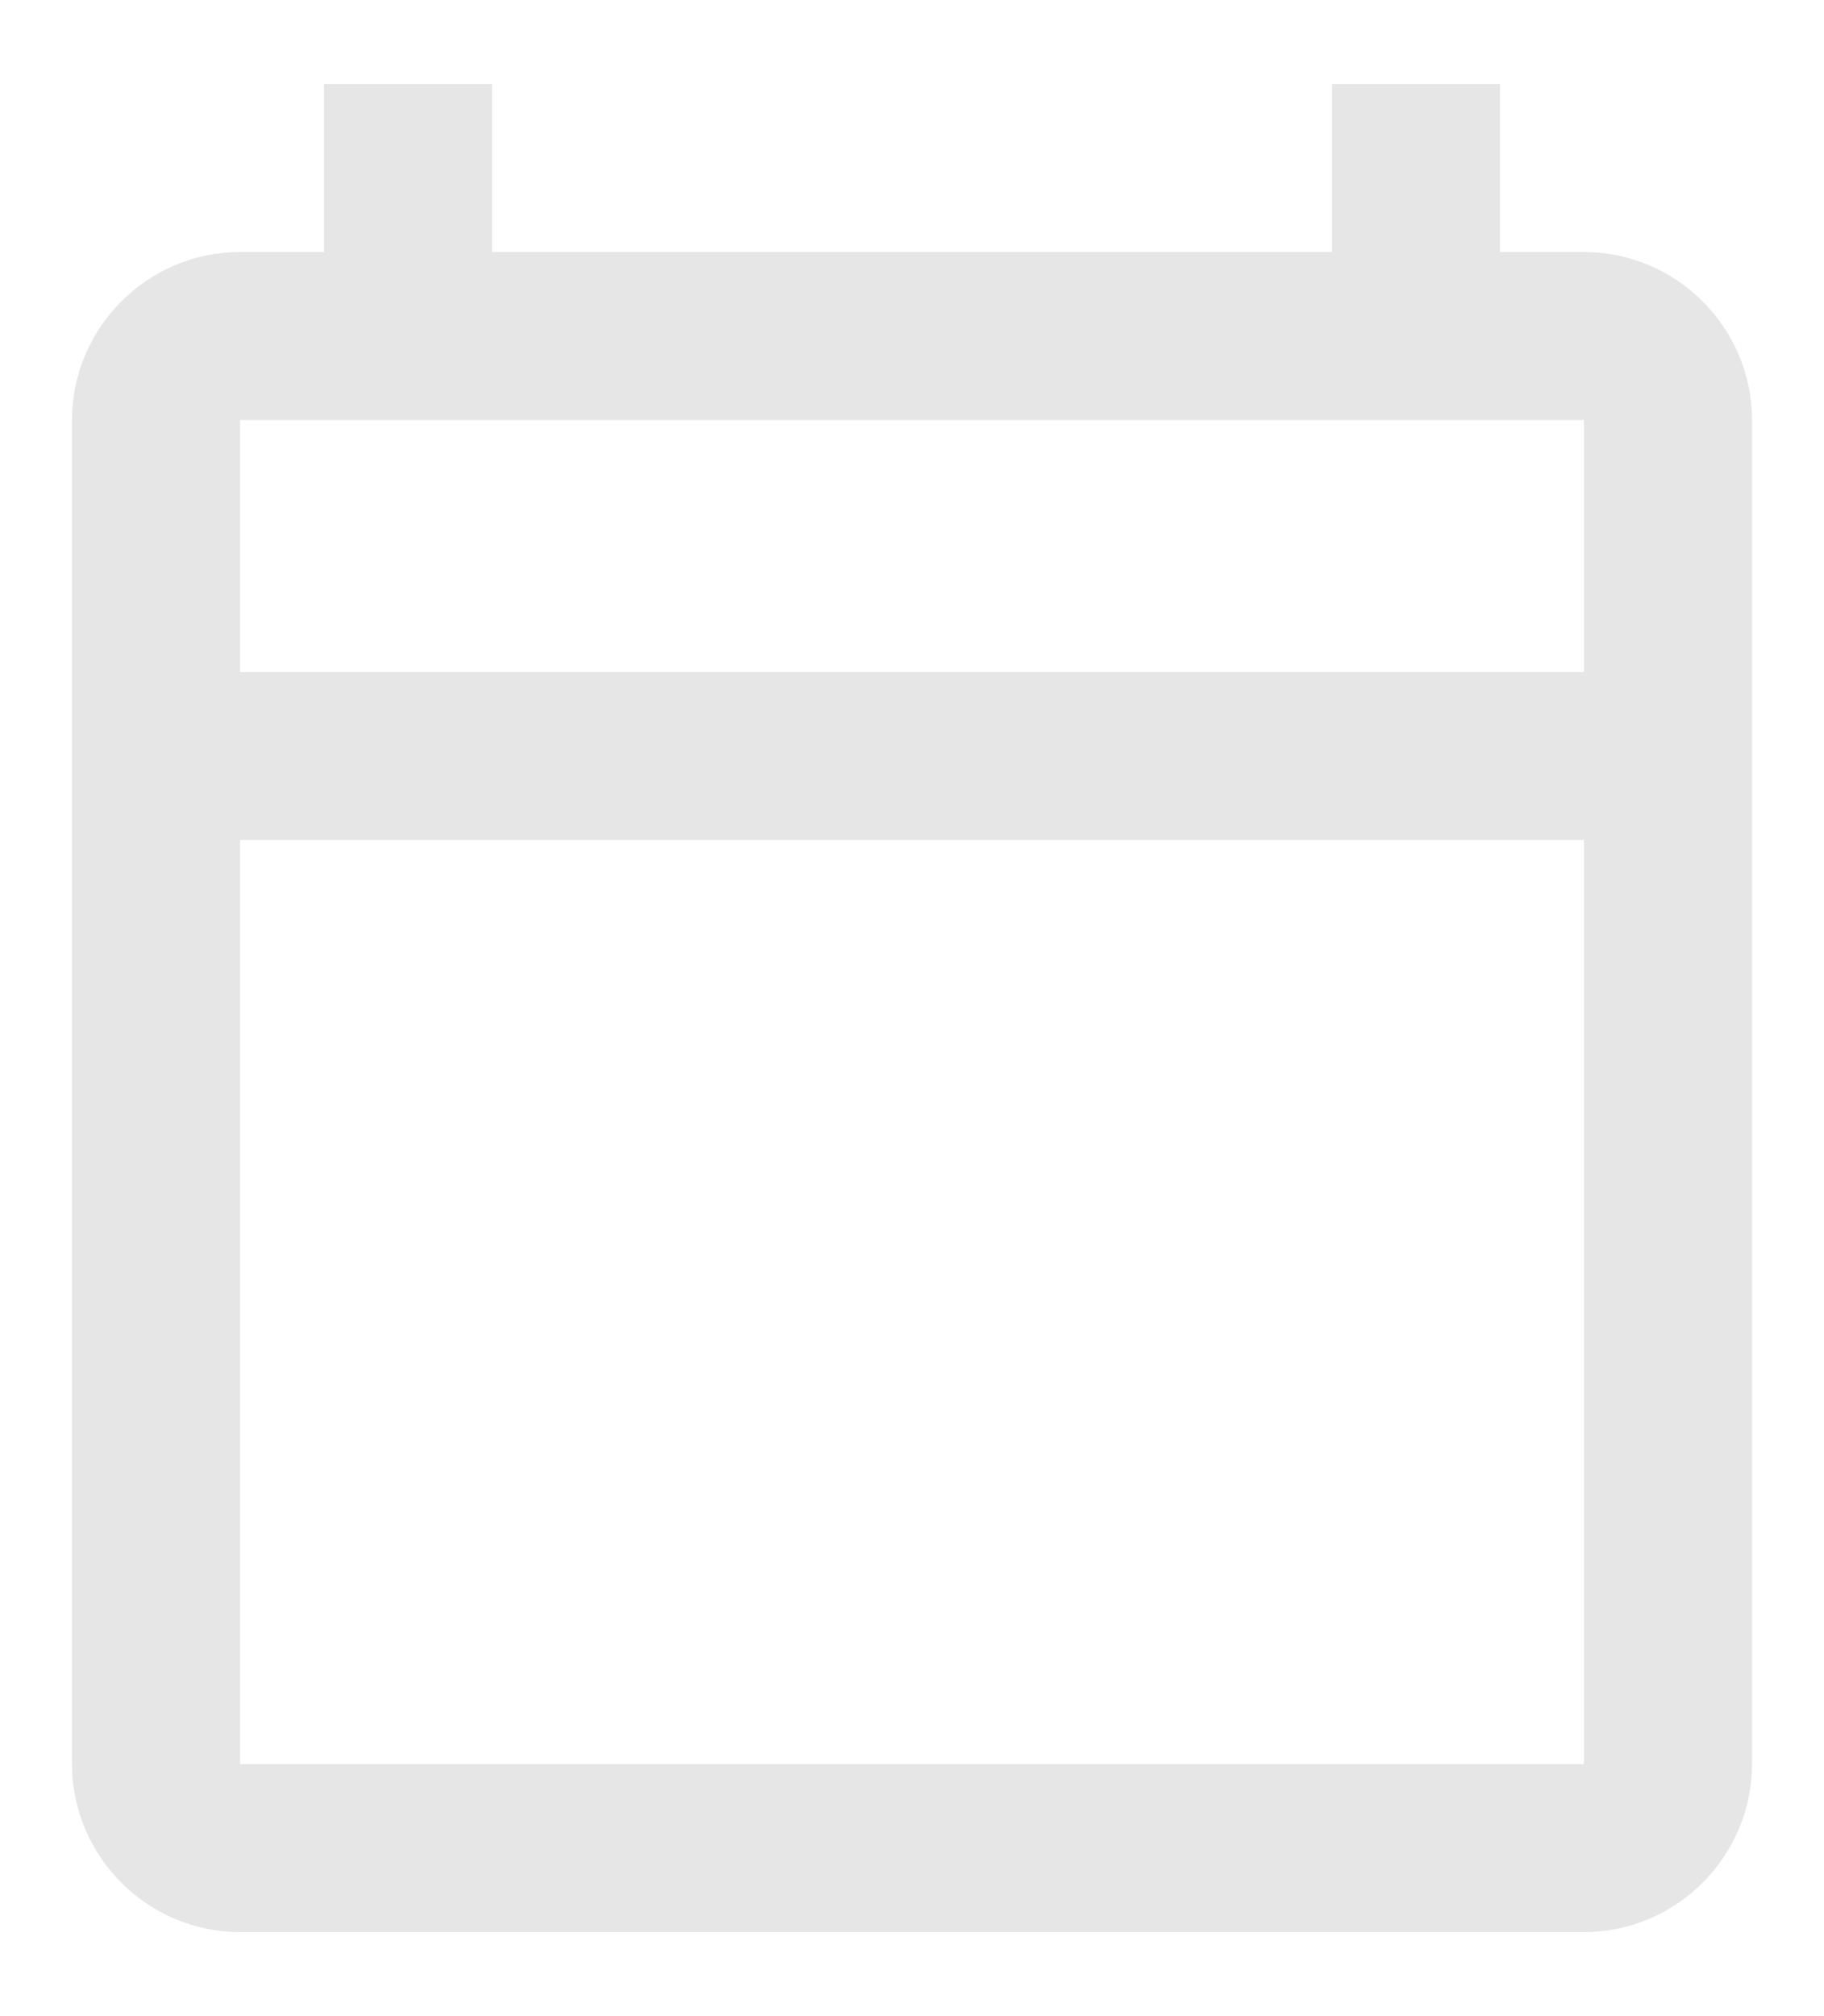 <svg width="19" height="21" viewBox="0 0 19 21" fill="none" xmlns="http://www.w3.org/2000/svg">
<path d="M16.5 2.625H15.625V0.875H13.875V2.625H5.125V0.875H3.375V2.625H2.5C1.538 2.625 0.75 3.413 0.75 4.375V18.375C0.75 19.337 1.538 20.125 2.5 20.125H16.5C17.462 20.125 18.25 19.337 18.25 18.375V4.375C18.25 3.413 17.462 2.625 16.5 2.625ZM16.5 18.375H2.5V8.75H16.5V18.375ZM16.5 7H2.5V4.375H16.5V7Z" fill="#E6E6E6"/>
</svg>
